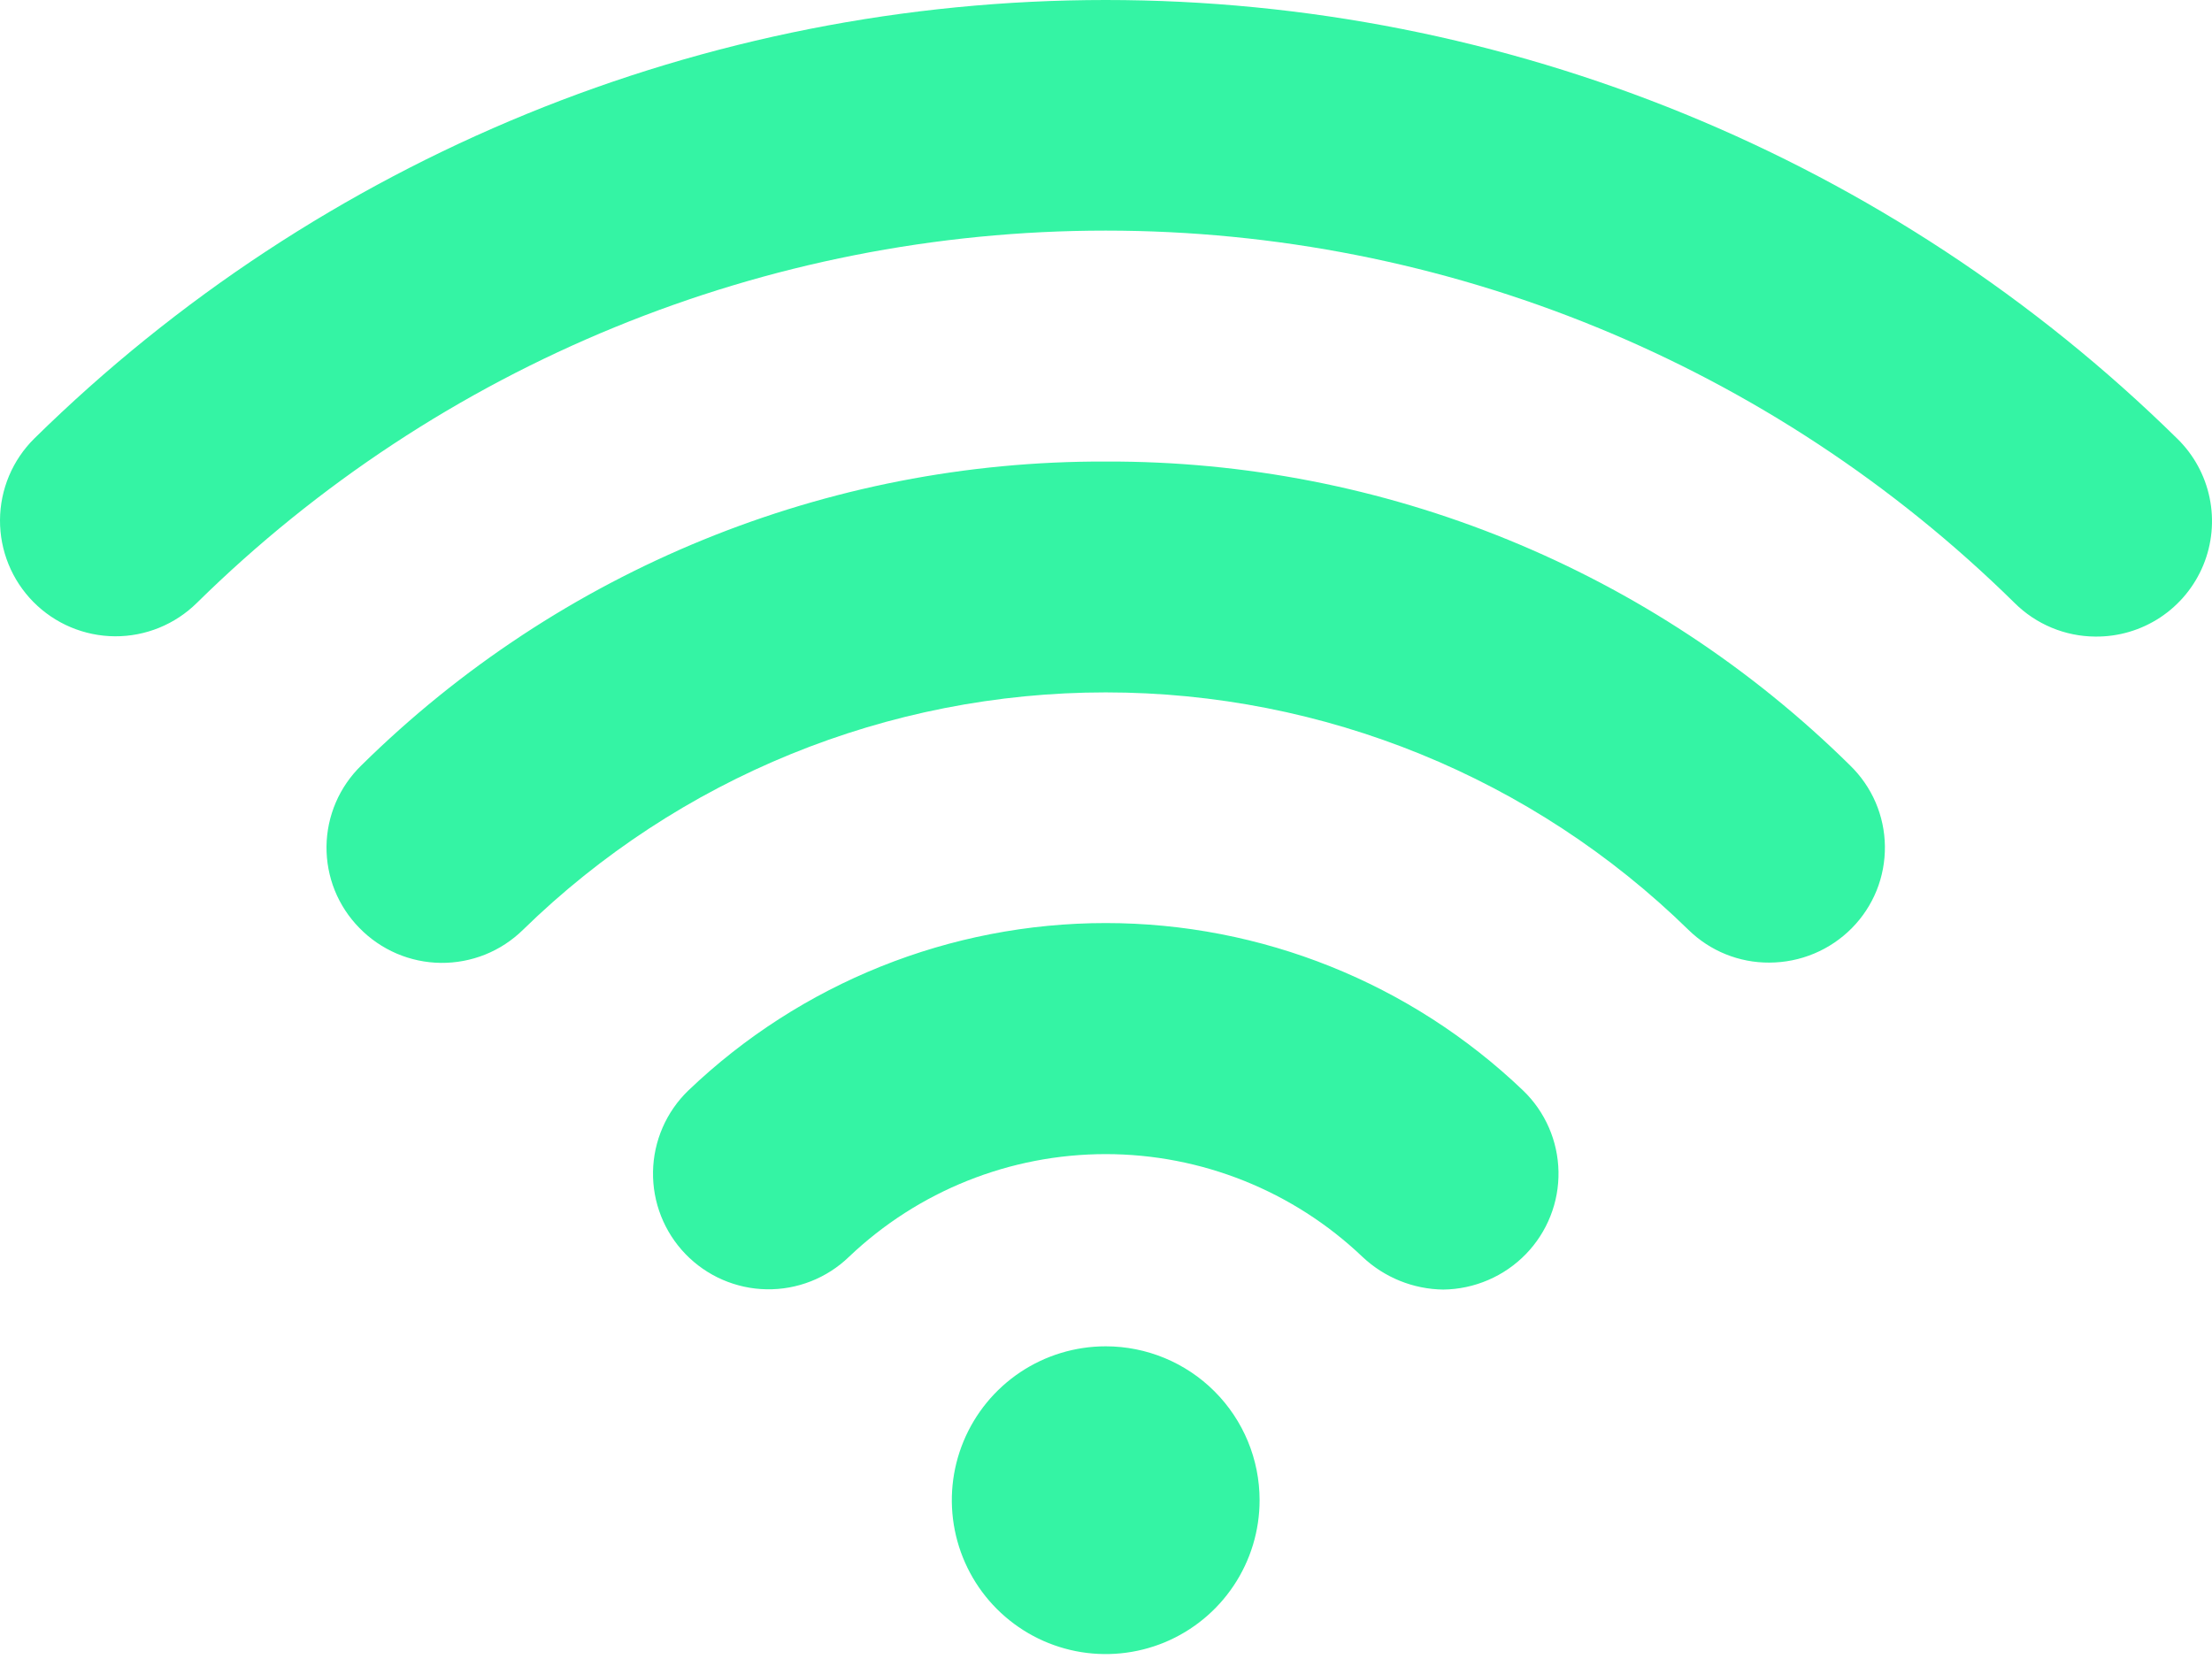 <svg width="64" height="48" viewBox="0 0 64 48" fill="none" xmlns="http://www.w3.org/2000/svg">
<path d="M44.068 31.552C44.385 31.856 44.638 32.22 44.814 32.623C44.99 33.026 45.084 33.46 45.092 33.899C45.1 34.339 45.021 34.776 44.859 35.184C44.698 35.593 44.457 35.966 44.151 36.282C43.84 36.603 43.468 36.859 43.058 37.035C42.647 37.212 42.205 37.306 41.758 37.311C40.888 37.3 40.054 36.962 39.421 36.365C37.418 34.457 34.758 33.392 31.992 33.392C29.225 33.392 26.565 34.457 24.562 36.365C24.246 36.67 23.873 36.91 23.464 37.071C23.055 37.232 22.619 37.311 22.18 37.303C21.74 37.296 21.307 37.201 20.904 37.026C20.501 36.851 20.137 36.598 19.832 36.282C19.527 35.966 19.287 35.593 19.126 35.184C18.965 34.775 18.886 34.339 18.894 33.899C18.901 33.46 18.996 33.027 19.171 32.624C19.346 32.221 19.599 31.857 19.915 31.552C23.167 28.442 27.493 26.707 31.992 26.707C36.49 26.707 40.816 28.442 44.068 31.552ZM31.992 13.354C23.933 13.324 16.19 16.485 10.454 22.146C10.14 22.451 9.89 22.814 9.717 23.215C9.544 23.617 9.452 24.049 9.447 24.486C9.442 24.923 9.523 25.357 9.686 25.763C9.85 26.168 10.092 26.538 10.399 26.849C10.705 27.164 11.071 27.415 11.475 27.589C11.879 27.762 12.313 27.854 12.752 27.859C13.192 27.864 13.628 27.782 14.036 27.619C14.444 27.455 14.815 27.212 15.129 26.905C19.637 22.499 25.689 20.033 31.992 20.033C38.294 20.033 44.347 22.499 48.854 26.905C49.478 27.516 50.318 27.856 51.191 27.851C51.637 27.85 52.077 27.762 52.488 27.59C52.899 27.418 53.272 27.166 53.584 26.849C53.891 26.538 54.133 26.168 54.297 25.763C54.46 25.357 54.541 24.923 54.536 24.486C54.531 24.049 54.44 23.617 54.267 23.215C54.094 22.814 53.843 22.451 53.529 22.146C47.793 16.485 40.05 13.324 31.992 13.354ZM62.989 12.686C54.72 4.556 43.588 0 31.992 0C20.395 0 9.263 4.556 0.994 12.686C0.363 13.309 0.005 14.158 5.79496e-05 15.045C-0.005 15.932 0.342 16.785 0.966 17.416C1.589 18.047 2.438 18.404 3.325 18.41C4.212 18.415 5.065 18.067 5.696 17.444C12.708 10.541 22.152 6.672 31.992 6.672C41.831 6.672 51.275 10.541 58.287 17.444C58.908 18.063 59.748 18.413 60.624 18.418C61.292 18.425 61.946 18.232 62.503 17.864C63.059 17.496 63.493 16.97 63.748 16.352C64.002 15.736 64.066 15.056 63.931 14.403C63.796 13.749 63.468 13.151 62.989 12.686ZM31.992 38.953C31.111 38.953 30.25 39.214 29.518 39.703C28.786 40.193 28.215 40.888 27.878 41.702C27.541 42.515 27.453 43.41 27.625 44.274C27.797 45.138 28.221 45.931 28.843 46.553C29.466 47.176 30.259 47.6 31.123 47.772C31.987 47.944 32.882 47.855 33.695 47.519C34.509 47.181 35.204 46.611 35.693 45.879C36.183 45.147 36.444 44.286 36.444 43.405C36.444 42.224 35.975 41.092 35.14 40.257C34.305 39.422 33.172 38.953 31.992 38.953Z" fill="#34F4A4"/>
</svg>
